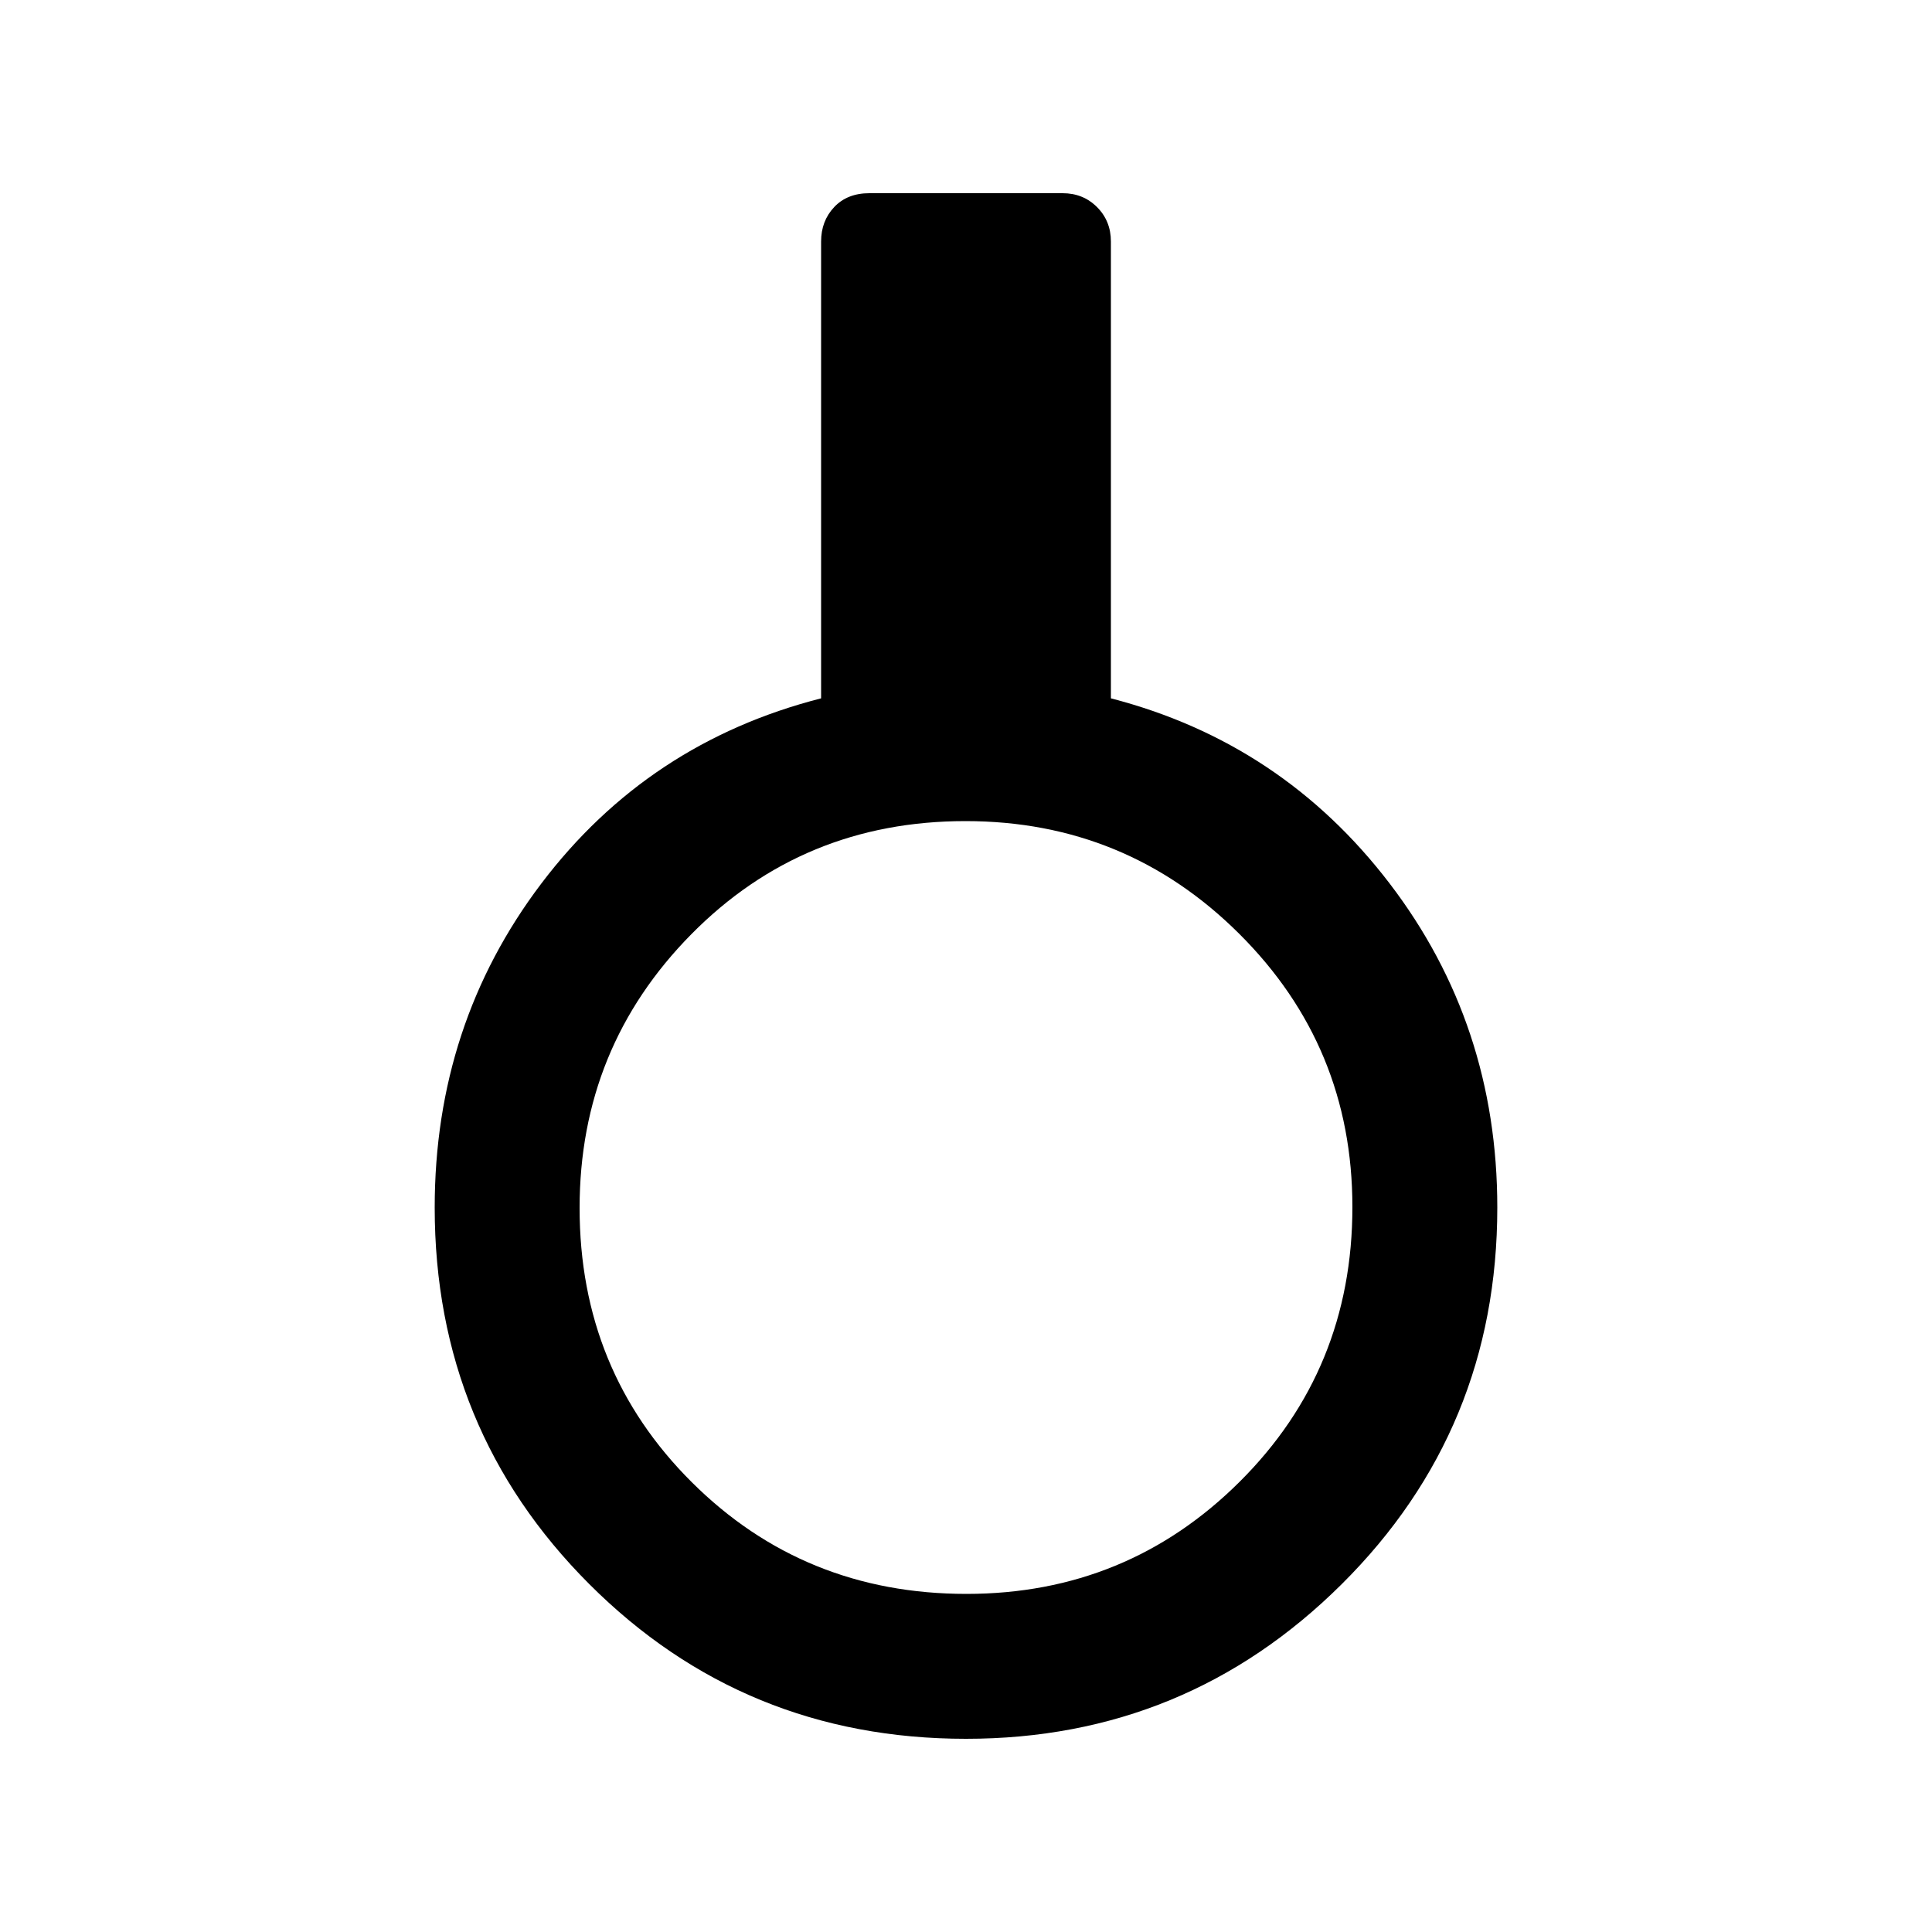 <svg xmlns="http://www.w3.org/2000/svg" height="20" viewBox="0 -960 960 960" width="20"><path d="M480-96q-110.31 0-187.16-76.84Q216-249.69 216-360q0-91 53-161t139-92v-227q0-10.2 6.5-17.1Q421-864 432-864h96q10.2 0 17.1 6.9 6.9 6.9 6.9 17.1v227q85 22 138.5 92T744-360q0 110.31-77.31 187.16Q589.37-96 480-96Zm.23-72Q560-168 616-223.75q56-55.74 56-136.48Q672-440 615.77-496q-56.24-56-136.02-56-80.75 0-136.25 56.23Q288-439.53 288-359.75q0 80.75 55.75 136.25Q399.49-168 480.23-168Z"/></svg>